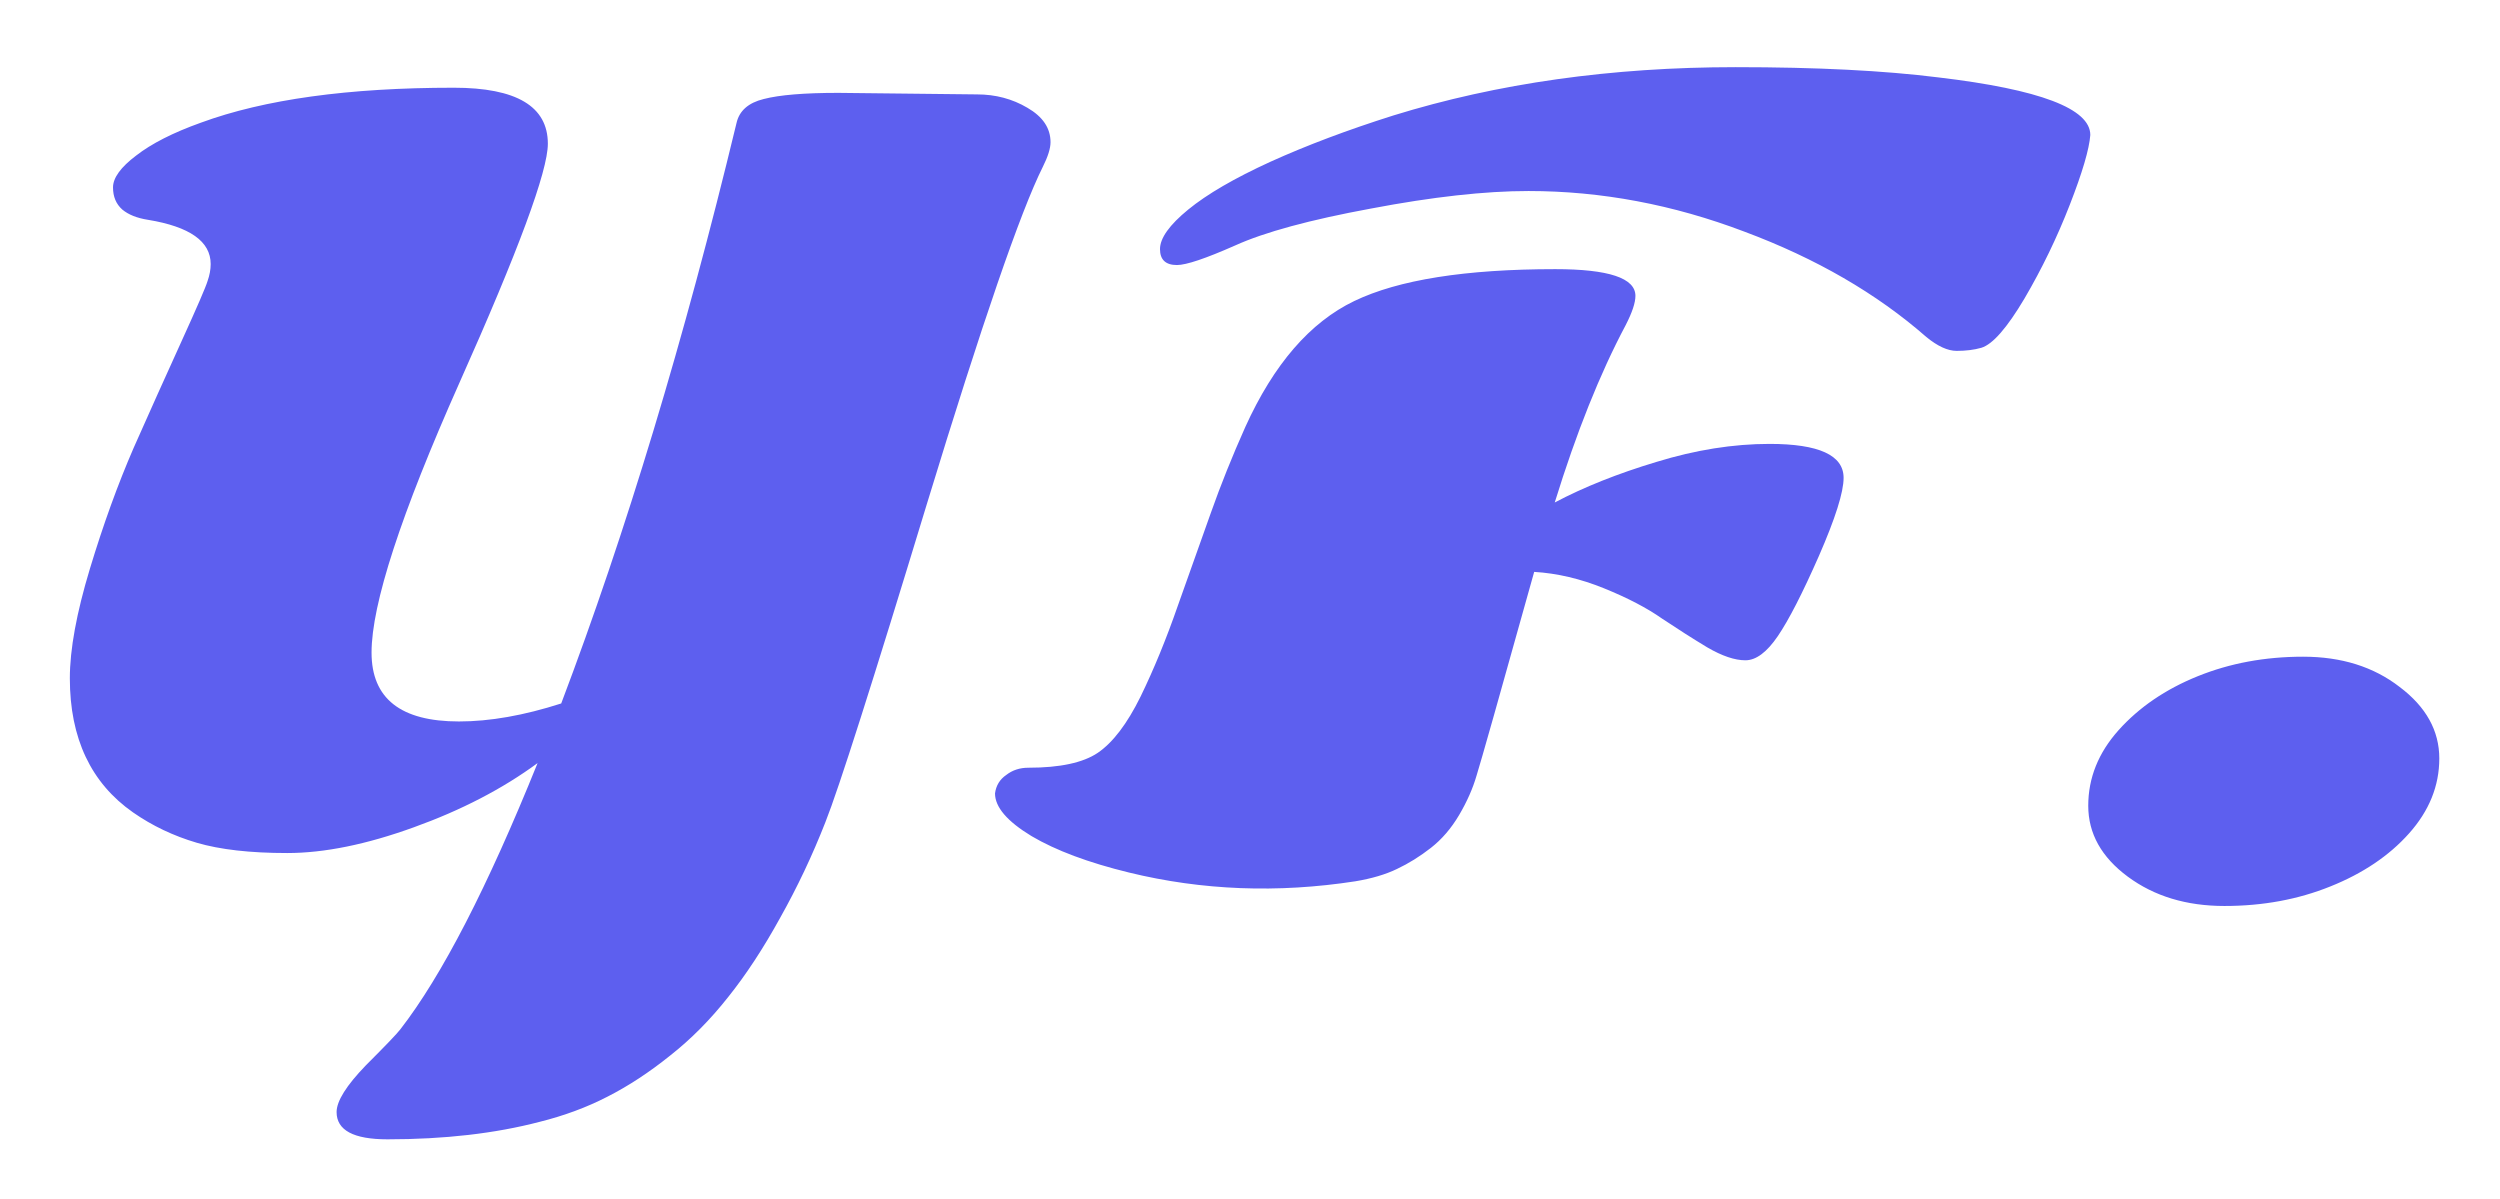 <svg width="171" height="82" viewBox="0 0 171 82" fill="none" xmlns="http://www.w3.org/2000/svg">
<g filter="url(#filter0_d_108:2)">
<path d="M57.336 2.352L66.828 2.457C68.094 2.457 69.242 2.762 70.273 3.371C71.328 3.98 71.856 4.766 71.856 5.727C71.856 6.148 71.68 6.711 71.328 7.414C69.805 10.461 67.168 18.125 63.418 30.406C59.691 42.664 57.371 49.941 56.457 52.238C55.566 54.512 54.535 56.691 53.363 58.777C52.215 60.863 51.031 62.668 49.812 64.191C48.594 65.738 47.27 67.074 45.84 68.199C44.41 69.348 42.98 70.285 41.551 71.012C40.145 71.738 38.598 72.312 36.91 72.734C33.863 73.531 30.395 73.93 26.504 73.93C24.184 73.93 23.023 73.309 23.023 72.066C23.023 71.316 23.691 70.25 25.027 68.867C26.387 67.508 27.172 66.688 27.383 66.406C30.219 62.75 33.348 56.68 36.77 48.195C34.379 49.953 31.555 51.418 28.297 52.59C25.062 53.762 22.18 54.348 19.648 54.348C17.117 54.348 15.055 54.113 13.461 53.645C11.867 53.176 10.414 52.484 9.102 51.57C6.219 49.555 4.777 46.496 4.777 42.395C4.777 40.426 5.234 37.93 6.148 34.906C7.062 31.883 8.059 29.129 9.137 26.645C10.238 24.16 11.328 21.734 12.406 19.367C13.484 17 14.082 15.617 14.199 15.219C14.34 14.82 14.41 14.434 14.41 14.059C14.41 12.512 12.98 11.504 10.121 11.035C9.371 10.918 8.785 10.684 8.363 10.332C7.941 9.957 7.73 9.453 7.73 8.82C7.73 8.164 8.258 7.438 9.312 6.641C10.367 5.82 11.844 5.07 13.742 4.391C18.078 2.797 23.844 2 31.039 2C35.328 2 37.473 3.277 37.473 5.832C37.473 7.707 35.457 13.156 31.426 22.18C27.418 31.18 25.414 37.332 25.414 40.637C25.414 43.777 27.406 45.348 31.391 45.348C33.5 45.348 35.832 44.938 38.387 44.117C42.816 32.422 46.812 19.191 50.375 4.426C50.562 3.582 51.184 3.031 52.238 2.773C53.316 2.492 55.016 2.352 57.336 2.352ZM121.039 26.363C124.414 26.363 126.102 27.137 126.102 28.684C126.102 29.668 125.539 31.449 124.414 34.027C123.289 36.582 122.352 38.41 121.602 39.512C120.852 40.613 120.113 41.164 119.387 41.164C118.66 41.164 117.793 40.871 116.785 40.285C115.777 39.676 114.746 39.02 113.691 38.316C112.66 37.59 111.336 36.898 109.719 36.242C108.102 35.586 106.508 35.211 104.938 35.117C102.594 43.508 101.281 48.148 101 49.039C100.742 49.93 100.344 50.832 99.805 51.746C99.266 52.66 98.621 53.41 97.871 53.996C97.121 54.582 96.348 55.062 95.551 55.438C94.777 55.812 93.828 56.094 92.703 56.281C87.383 57.102 82.227 56.902 77.234 55.684C74.445 55.004 72.219 54.172 70.555 53.188C68.891 52.18 68.059 51.207 68.059 50.27C68.129 49.73 68.387 49.309 68.832 49.004C69.254 48.676 69.758 48.512 70.344 48.512C72.5 48.512 74.082 48.172 75.09 47.492C76.121 46.789 77.094 45.512 78.008 43.66C78.922 41.785 79.777 39.699 80.574 37.402C81.394 35.105 82.144 32.996 82.824 31.074C83.504 29.152 84.289 27.195 85.18 25.203C87.125 20.914 89.609 18.043 92.633 16.59C95.656 15.137 100.238 14.41 106.379 14.41C110.035 14.41 111.863 15.02 111.863 16.238C111.863 16.707 111.641 17.375 111.195 18.242C109.438 21.547 107.82 25.59 106.344 30.371C108.336 29.316 110.656 28.391 113.305 27.594C115.977 26.773 118.555 26.363 121.039 26.363ZM131.762 19.051C128.363 16.074 124.215 13.672 119.316 11.844C114.441 9.992 109.52 9.066 104.551 9.066C101.574 9.066 97.988 9.465 93.793 10.262C89.598 11.035 86.492 11.879 84.477 12.793C82.461 13.684 81.137 14.129 80.504 14.129C79.731 14.129 79.344 13.766 79.344 13.039C79.344 12.289 79.988 11.387 81.277 10.332C82.566 9.277 84.441 8.188 86.902 7.062C89.387 5.938 92.188 4.883 95.305 3.898C102.43 1.695 110.234 0.594 118.719 0.594C124.25 0.594 128.879 0.828 132.605 1.297C139.52 2.117 142.977 3.43 142.977 5.234C142.906 6.195 142.438 7.789 141.57 10.016C140.703 12.242 139.672 14.375 138.477 16.414C137.281 18.43 136.297 19.555 135.523 19.789C135.031 19.93 134.469 20 133.836 20C133.227 20 132.535 19.684 131.762 19.051ZM164.773 53.012C163.414 54.535 161.621 55.742 159.395 56.633C157.191 57.523 154.777 57.969 152.152 57.969C149.551 57.969 147.348 57.301 145.543 55.965C143.738 54.629 142.836 53.012 142.836 51.113C142.836 49.215 143.527 47.492 144.91 45.945C146.316 44.375 148.121 43.145 150.324 42.254C152.527 41.363 154.93 40.918 157.531 40.918C160.156 40.918 162.359 41.609 164.141 42.992C165.945 44.352 166.848 45.98 166.848 47.879C166.848 49.754 166.156 51.465 164.773 53.012Z" fill="#5D5FEF"/>
</g>
<defs>
<filter id="filter0_d_108:2" x="0.777" y="0.594" width="170.07" height="81.336" filterUnits="userSpaceOnUse" color-interpolation-filters="sRGB">
<feFlood flood-opacity="0" result="BackgroundImageFix"/>
<feColorMatrix in="SourceAlpha" type="matrix" values="0 0 0 0 0 0 0 0 0 0 0 0 0 0 0 0 0 0 127 0" result="hardAlpha"/>
<feOffset dy="4"/>
<feGaussianBlur stdDeviation="2"/>
<feComposite in2="hardAlpha" operator="out"/>
<feColorMatrix type="matrix" values="0 0 0 0 0 0 0 0 0 0 0 0 0 0 0 0 0 0 0.25 0"/>
<feBlend mode="normal" in2="BackgroundImageFix" result="effect1_dropShadow_108:2"/>
<feBlend mode="normal" in="SourceGraphic" in2="effect1_dropShadow_108:2" result="shape"/>
</filter>
</defs>
</svg>
